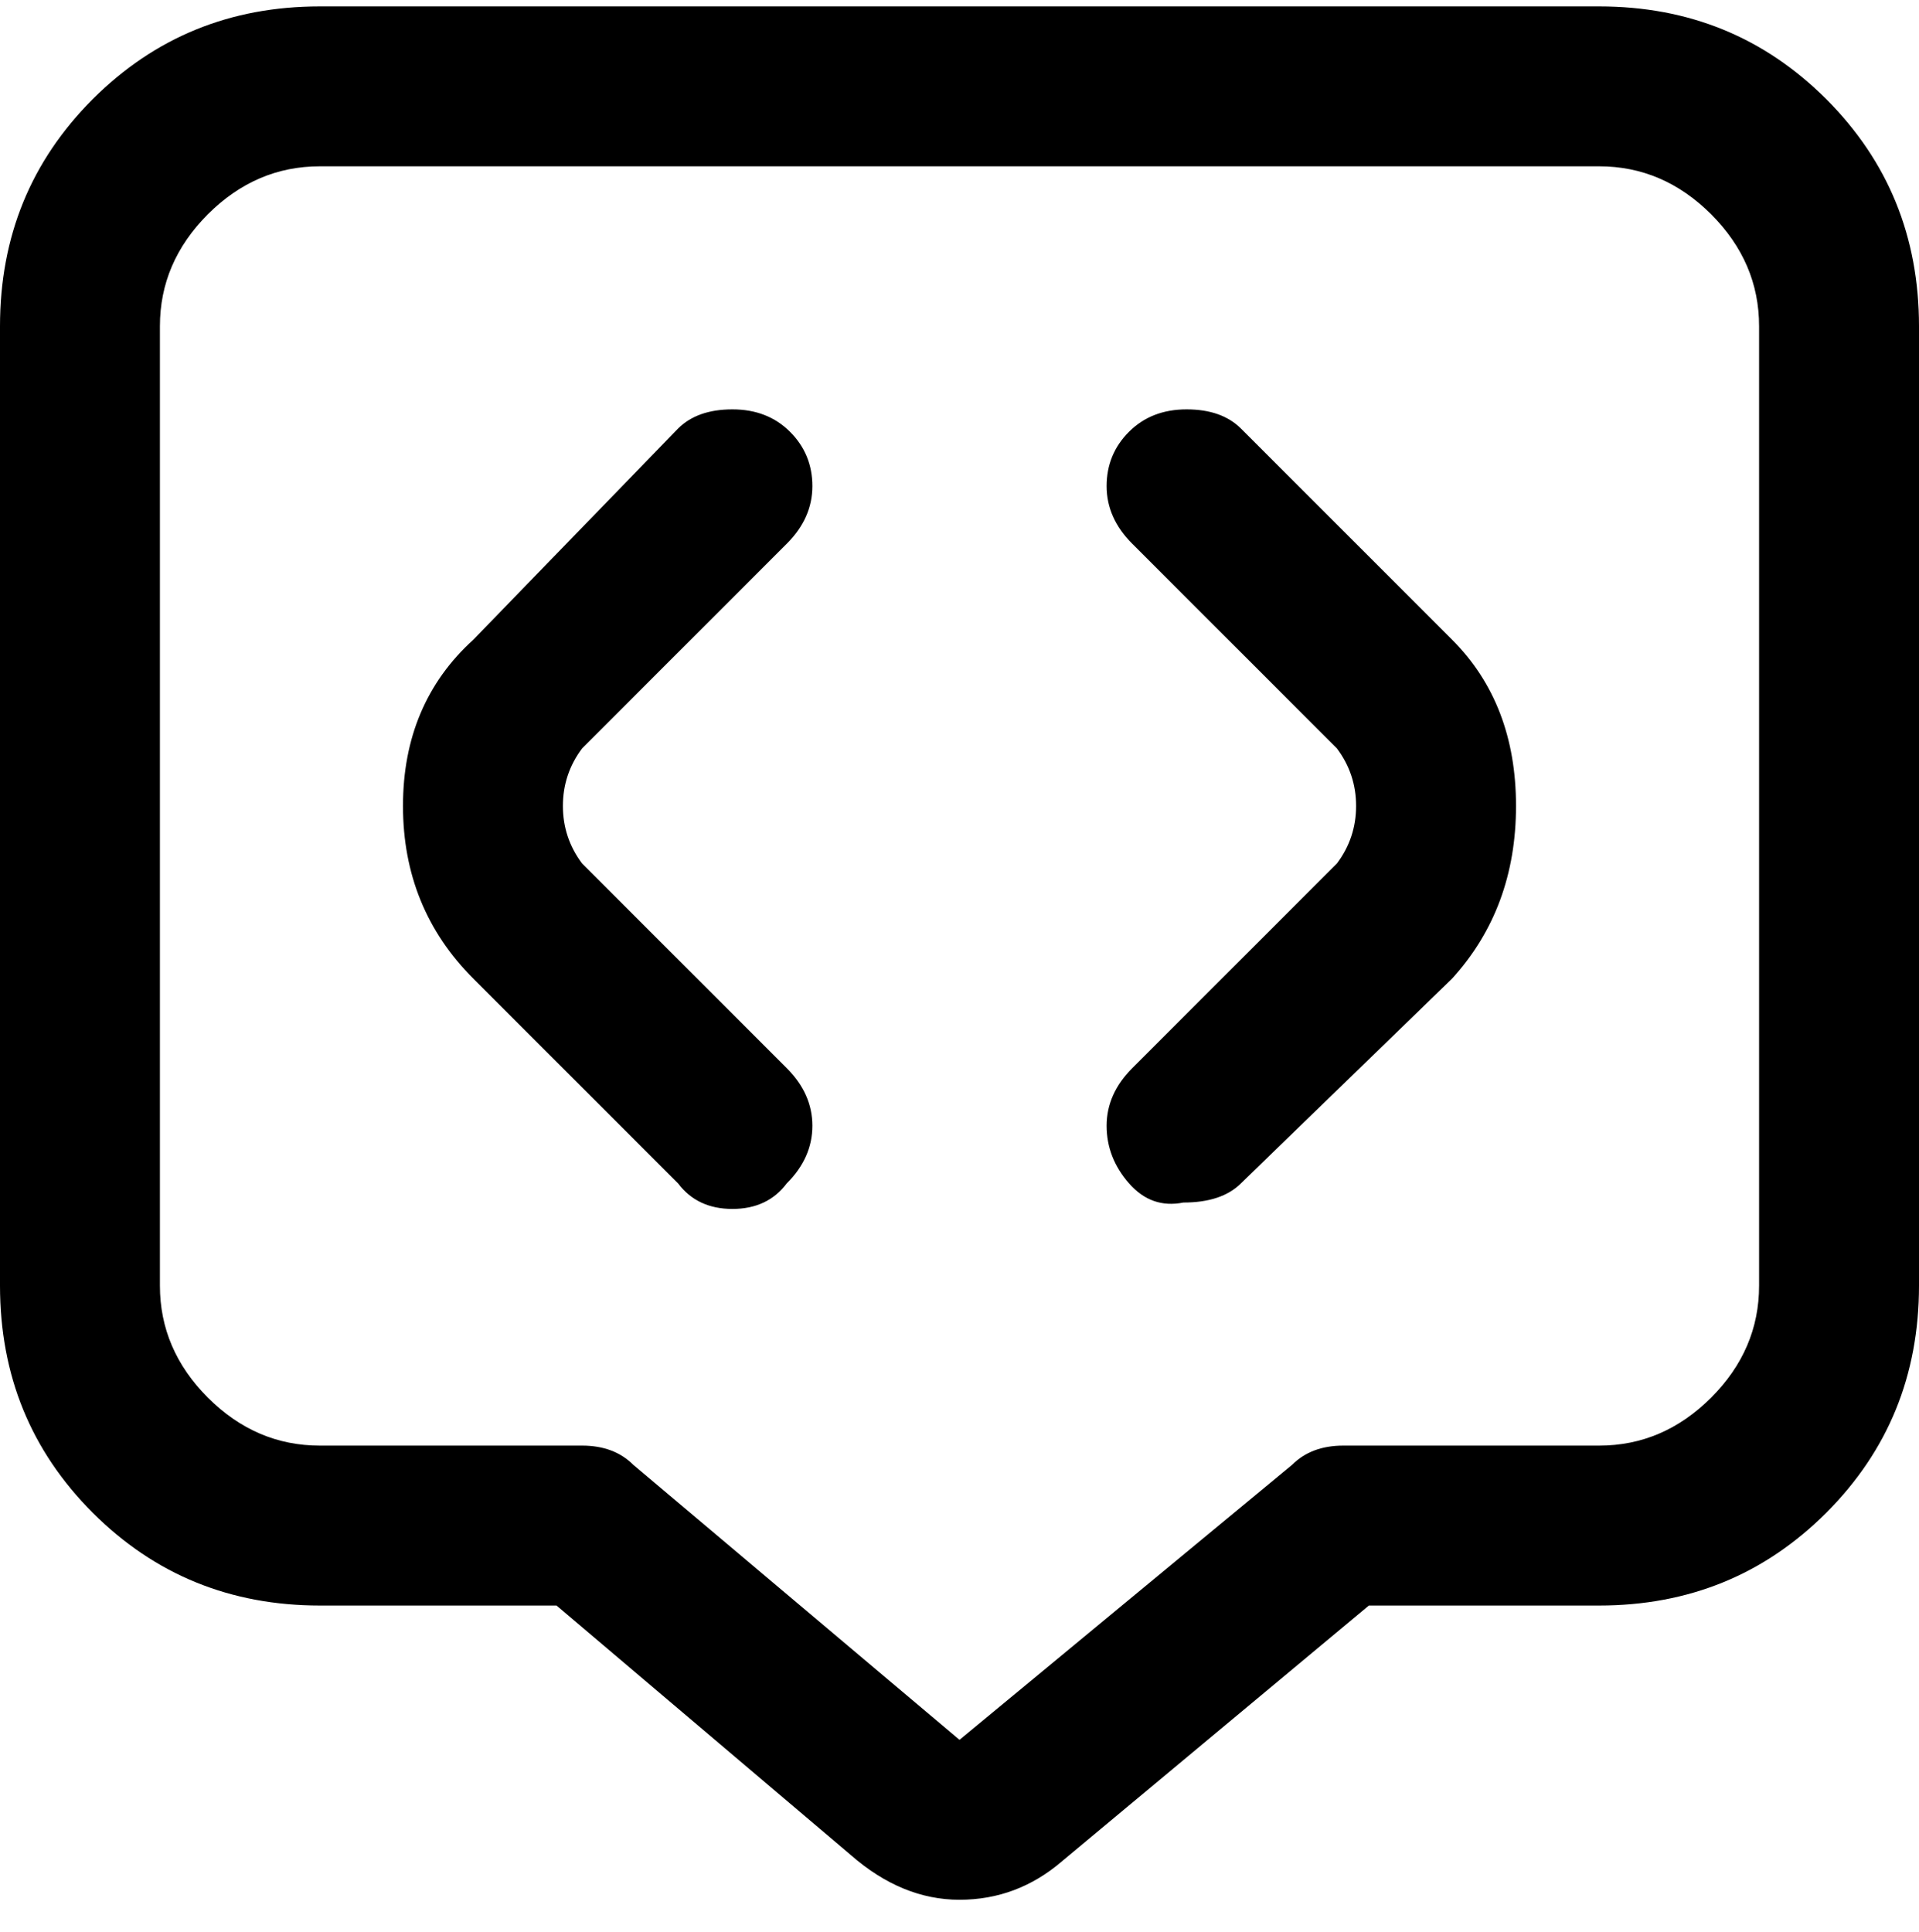 <svg viewBox="0 0 300 302.001" xmlns="http://www.w3.org/2000/svg"><path d="M185 188q-5 1-8.5-3t-3.5-9q0-5 4-9l32-32q3-4 3-9t-3-9l-32-32q-4-4-4-9t3.5-8.5q3.5-3.5 9-3.5t8.5 3l33 33q10 10 10 26t-10 27l-33 32q-3 3-9 3zm-62-3q4-4 4-9t-4-9l-32-32q-3-4-3-9t3-9l32-32q4-4 4-9t-3.5-8.5q-3.5-3.5-9-3.5t-8.5 3l-32 33q-11 10-11 26t11 27l32 32q3 4 8.5 4t8.5-4zm43 106l48-40h36q21 0 35.5-14.5T300 201V51q0-21-14.5-35.5T250 1H50Q29 1 14.5 15.5T0 51v150q0 21 14.5 35.5T50 251h37l46 39q8 7 17 7t16-6zm84-265q10 0 17.5 7.5T275 51v150q0 10-7.5 17.5T250 226h-40q-5 0-8 3l-52 43-51-43q-3-3-8-3H50q-10 0-17.5-7.5T25 201V51q0-10 7.5-17.5T50 26h200z"/></svg>